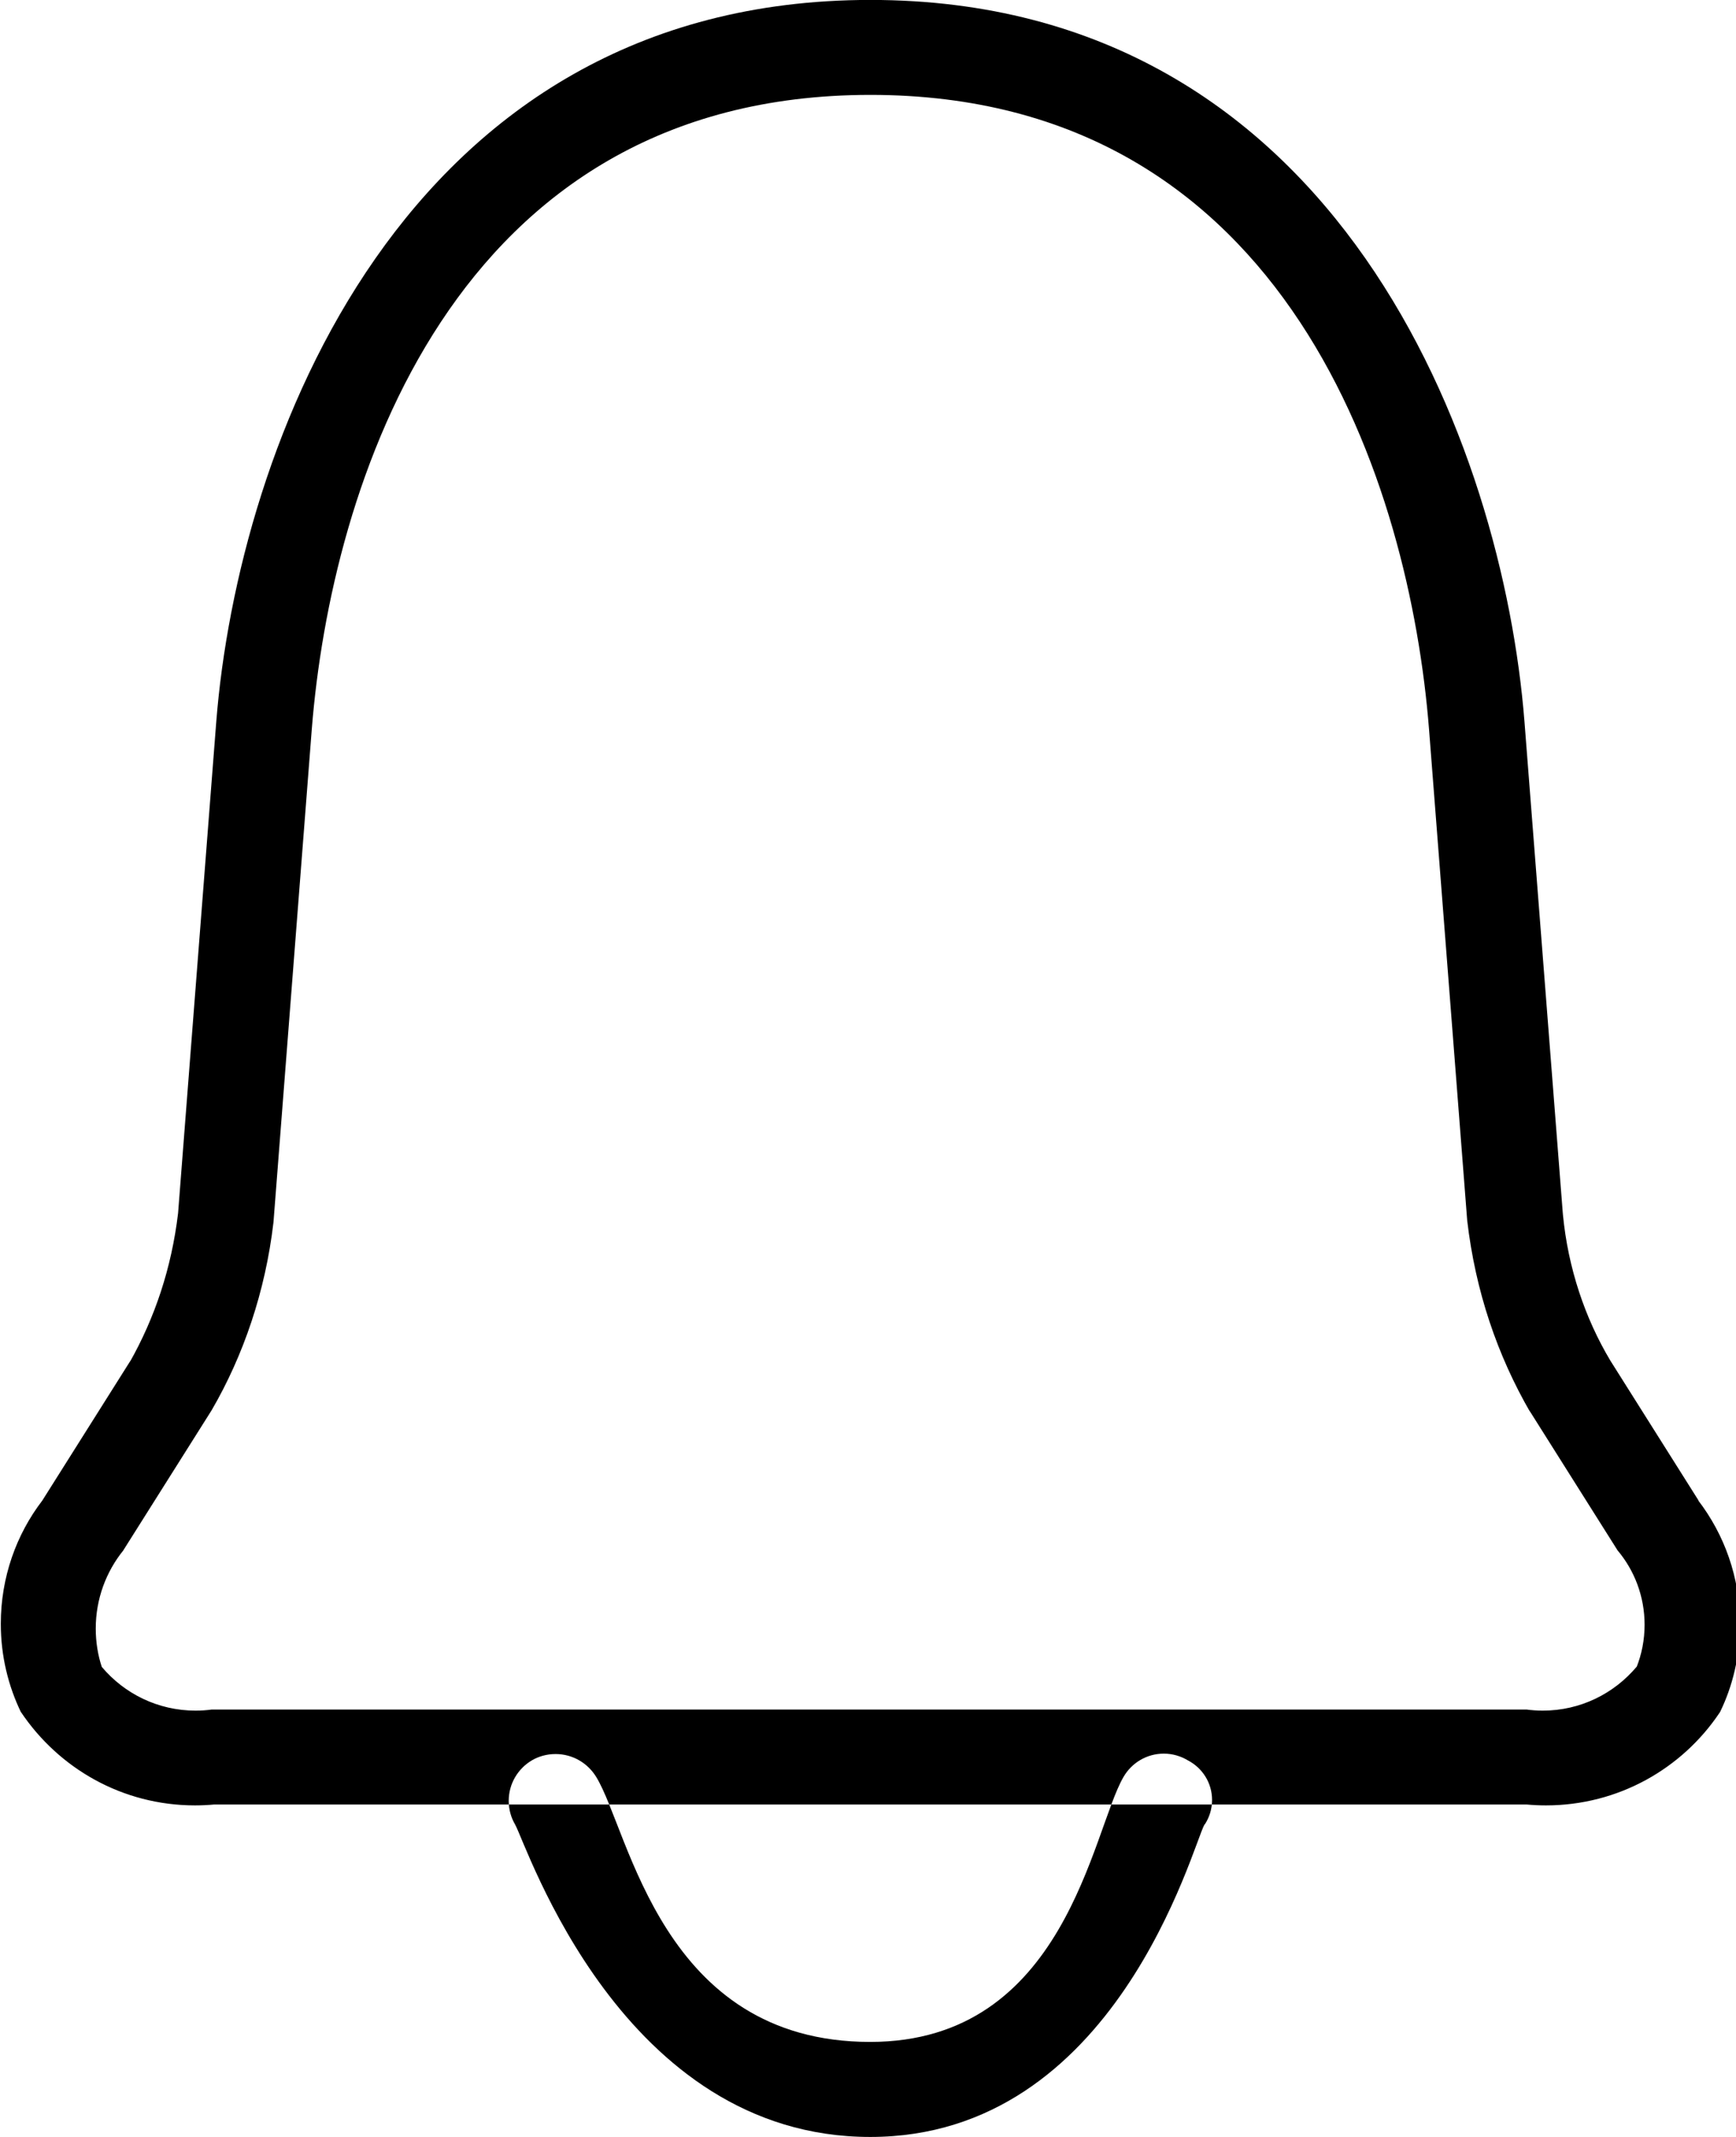 <!-- Generated by IcoMoon.io -->
<svg version="1.1" xmlns="http://www.w3.org/2000/svg" width="26" height="32" viewBox="0 0 26 32">
<title>icon-2</title>
<path d="M25.44 22.471l-1.323-2.098c-0.378-0.633-0.632-1.382-0.709-2.183l-0.002-0.022-0.574-7.36c-0.321-4.089-2.766-10.809-9.796-10.809s-9.474 6.72-9.797 10.809l-0.572 7.36c-0.098 0.822-0.349 1.568-0.726 2.234l0.015-0.029-1.323 2.098c-0.388 0.506-0.621 1.149-0.621 1.845 0 0.48 0.111 0.933 0.308 1.337l-0.008-0.018c0.569 0.849 1.524 1.4 2.608 1.4 0.1 0 0.199-0.005 0.297-0.014l-0.013 0.001h19.663c0.086 0.008 0.186 0.013 0.287 0.013 1.084 0 2.040-0.551 2.601-1.389l0.007-0.011c0.188-0.385 0.298-0.838 0.298-1.316 0-0.698-0.234-1.341-0.629-1.855l0.005 0.007zM24.511 24.96c-0.339 0.402-0.842 0.656-1.405 0.656-0.085 0-0.168-0.006-0.249-0.017l0.009 0.001h-19.697c-0.072 0.010-0.155 0.016-0.24 0.016-0.563 0-1.067-0.254-1.403-0.653l-0.002-0.003c-0.057-0.171-0.090-0.368-0.090-0.573 0-0.445 0.156-0.853 0.415-1.173l-0.003 0.003 1.323-2.098c0.477-0.819 0.806-1.783 0.926-2.81l0.003-0.035 0.572-7.36c0.286-3.591 2.081-9.493 8.366-9.493s8.081 5.902 8.366 9.493l0.572 7.36c0.123 1.062 0.453 2.025 0.948 2.88l-0.019-0.036 1.323 2.098c0.252 0.299 0.405 0.689 0.405 1.114 0 0.226-0.043 0.442-0.122 0.64l0.004-0.012zM18.039 27.322c-0.179 0.32-1.323 4.678-5.005 4.678-3.724 0-5.14-4.358-5.319-4.678-0.060-0.102-0.096-0.224-0.096-0.355 0-0.257 0.138-0.481 0.343-0.604l0.003-0.002c0.102-0.060 0.225-0.095 0.356-0.095 0.257 0 0.482 0.137 0.607 0.341l0.002 0.003c0.5 0.818 0.973 3.967 4.103 3.967 2.927 0 3.319-3.149 3.793-3.967 0.122-0.211 0.347-0.35 0.604-0.35 0.133 0 0.258 0.038 0.364 0.103l-0.003-0.002c0.217 0.113 0.362 0.336 0.362 0.593 0 0.136-0.041 0.263-0.111 0.369l0.002-0.002z"></path>
</svg>
